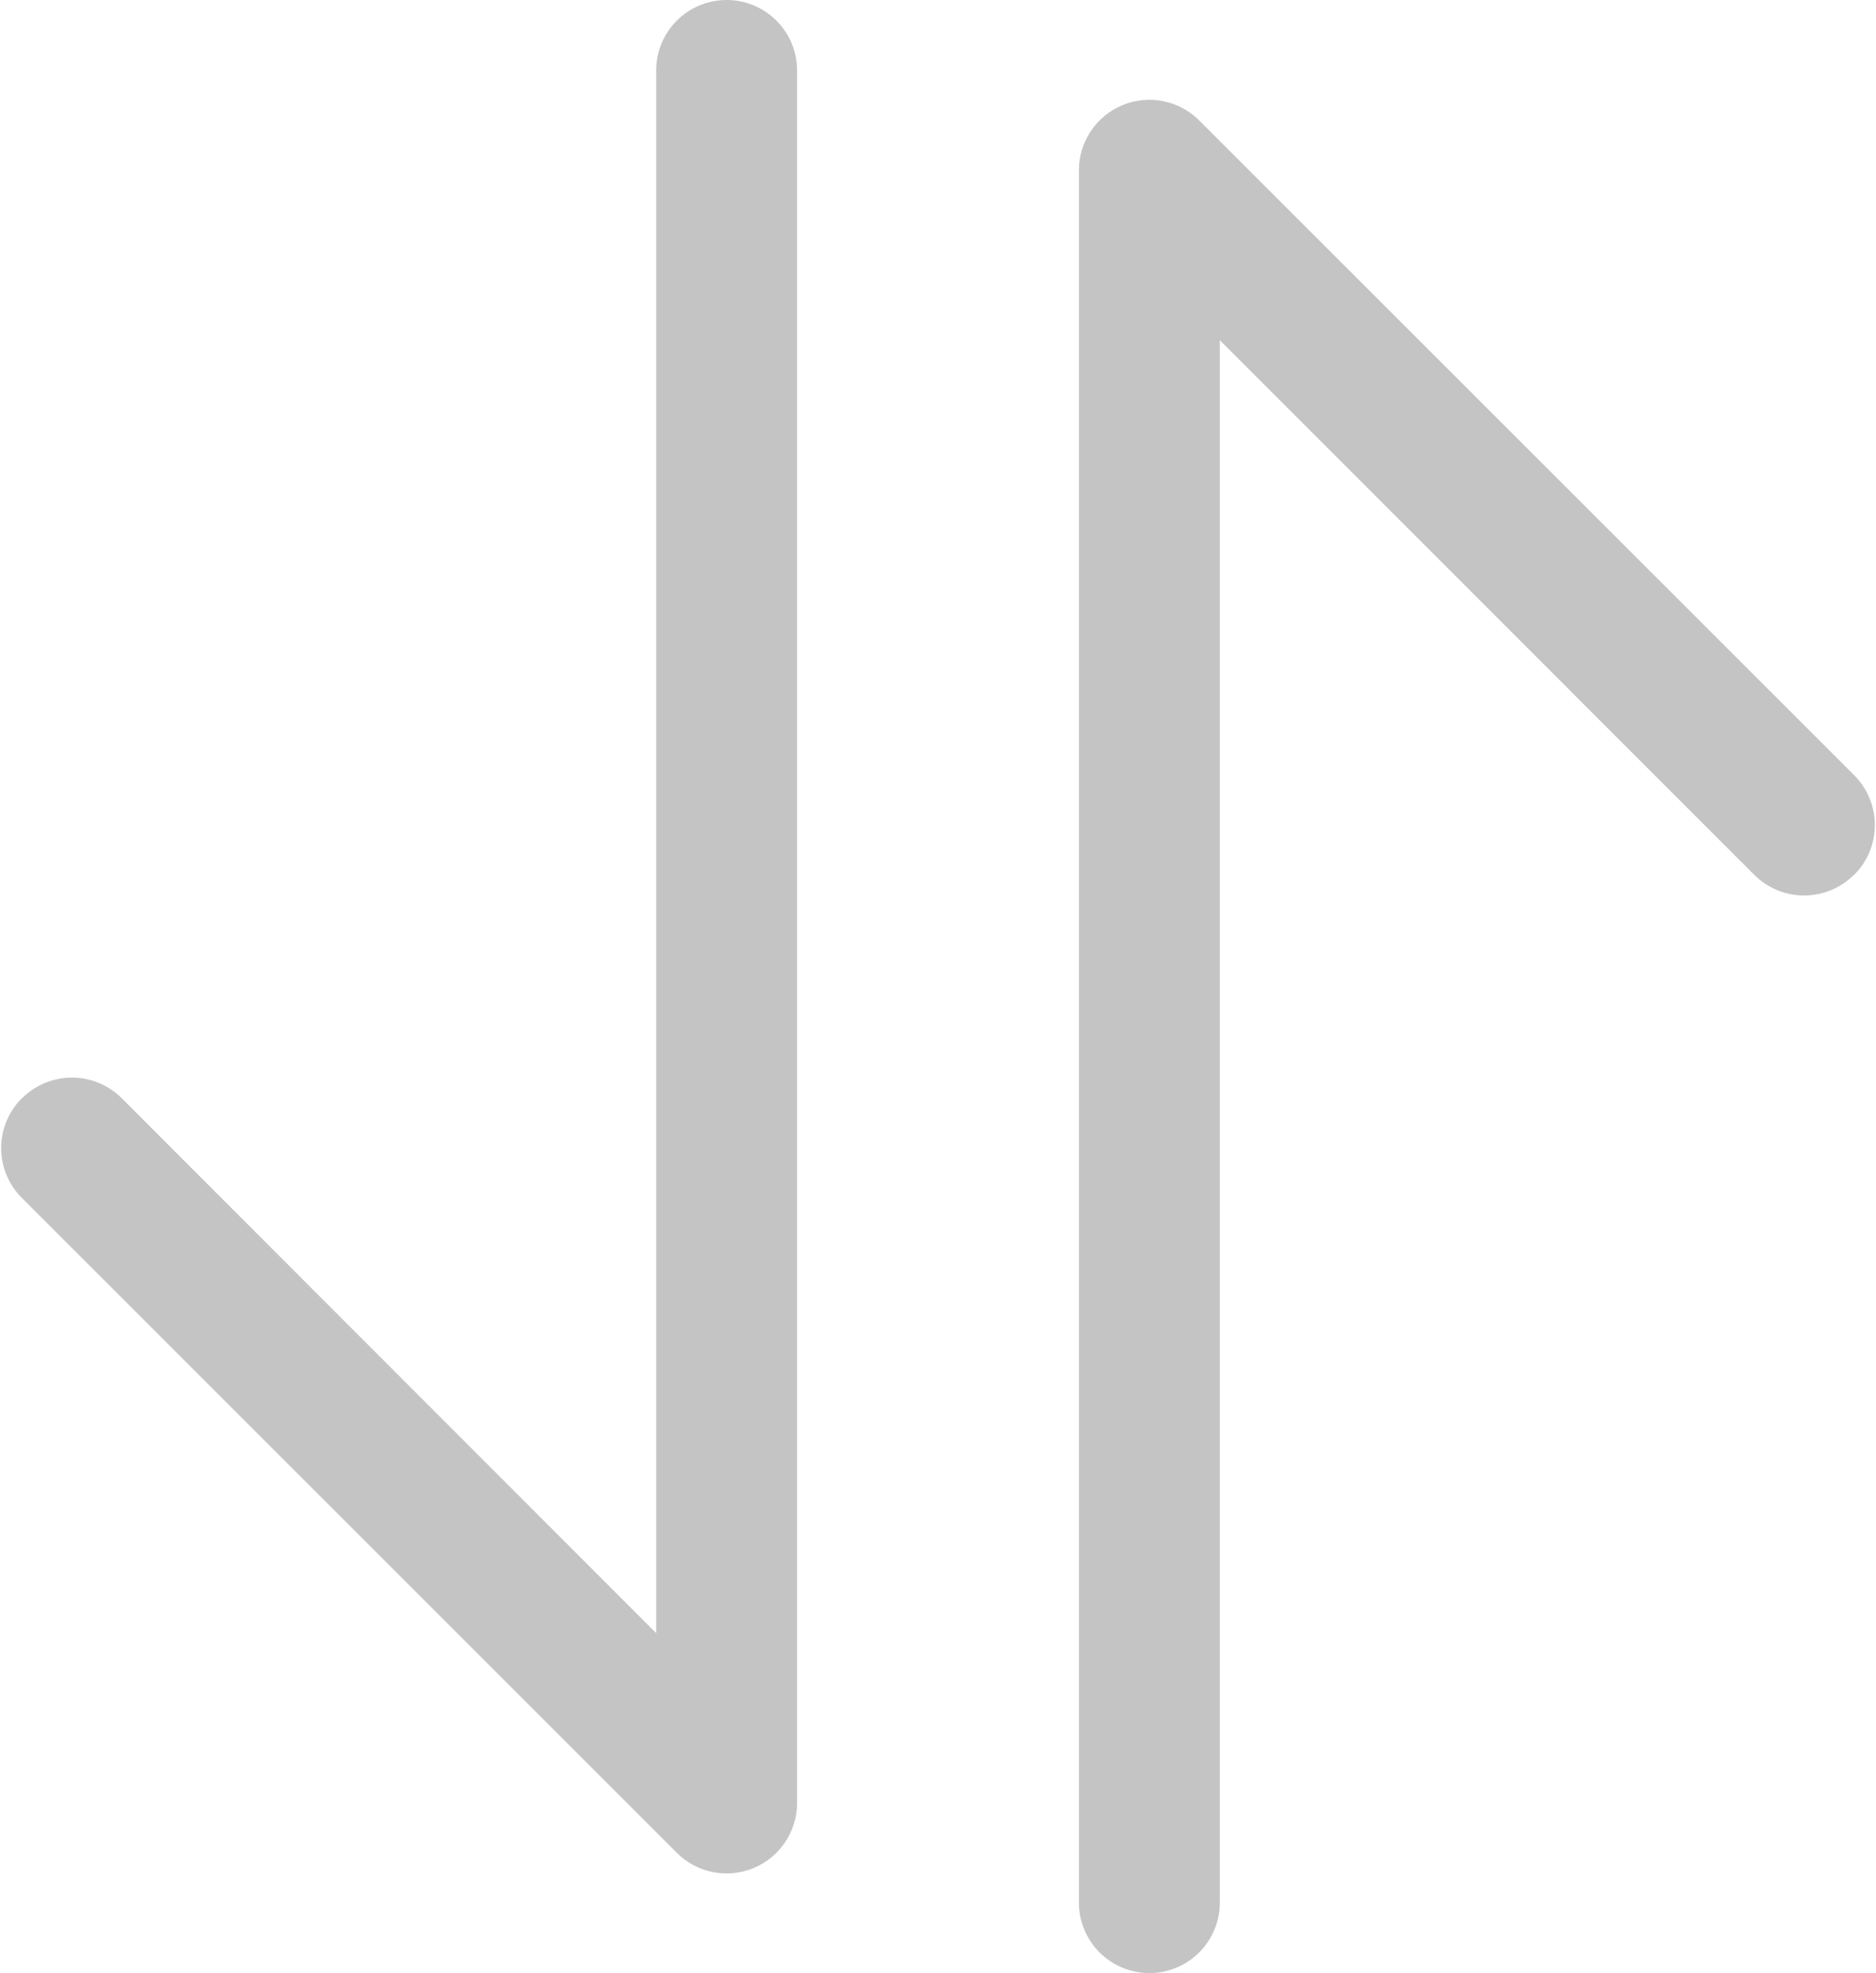 <svg width="852" height="896" viewBox="0 0 852 896" fill="none" xmlns="http://www.w3.org/2000/svg">
<path d="M298 32C298 23.513 301.372 15.374 307.373 9.373C313.374 3.371 321.513 0 330 0C338.487 0 346.627 3.371 352.628 9.373C358.629 15.374 362 23.513 362 32V818.752C361.999 825.076 360.124 831.258 356.612 836.517C353.099 841.776 348.107 845.877 342.266 848.301C336.425 850.725 329.997 851.364 323.793 850.137C317.589 848.91 311.887 845.873 307.408 841.408L9.936 544C6.956 541.027 4.592 537.496 2.979 533.609C1.366 529.721 0.535 525.553 0.535 521.344C0.535 517.135 1.366 512.967 2.979 509.079C4.592 505.192 6.956 501.661 9.936 498.688H10.064C16.063 492.708 24.187 489.351 32.656 489.351C41.126 489.351 49.25 492.708 55.248 498.688L298 741.632V32ZM490 77.248C490.014 70.929 491.899 64.756 495.416 59.507C498.933 54.257 503.926 50.167 509.764 47.751C515.603 45.334 522.026 44.701 528.224 45.93C534.422 47.159 540.117 50.195 544.592 54.656L842.064 352C845.044 354.973 847.409 358.504 849.022 362.391C850.635 366.279 851.466 370.447 851.466 374.656C851.466 378.865 850.635 383.033 849.022 386.921C847.409 390.808 845.044 394.339 842.064 397.312H841.936C835.938 403.292 827.814 406.649 819.344 406.649C810.875 406.649 802.751 403.292 796.752 397.312L554 154.496V864C554 872.487 550.629 880.626 544.628 886.627C538.627 892.629 530.487 896 522 896C513.513 896 505.374 892.629 499.373 886.627C493.372 880.626 490 872.487 490 864V77.248Z" fill="#C4C4C4"/>
</svg>
